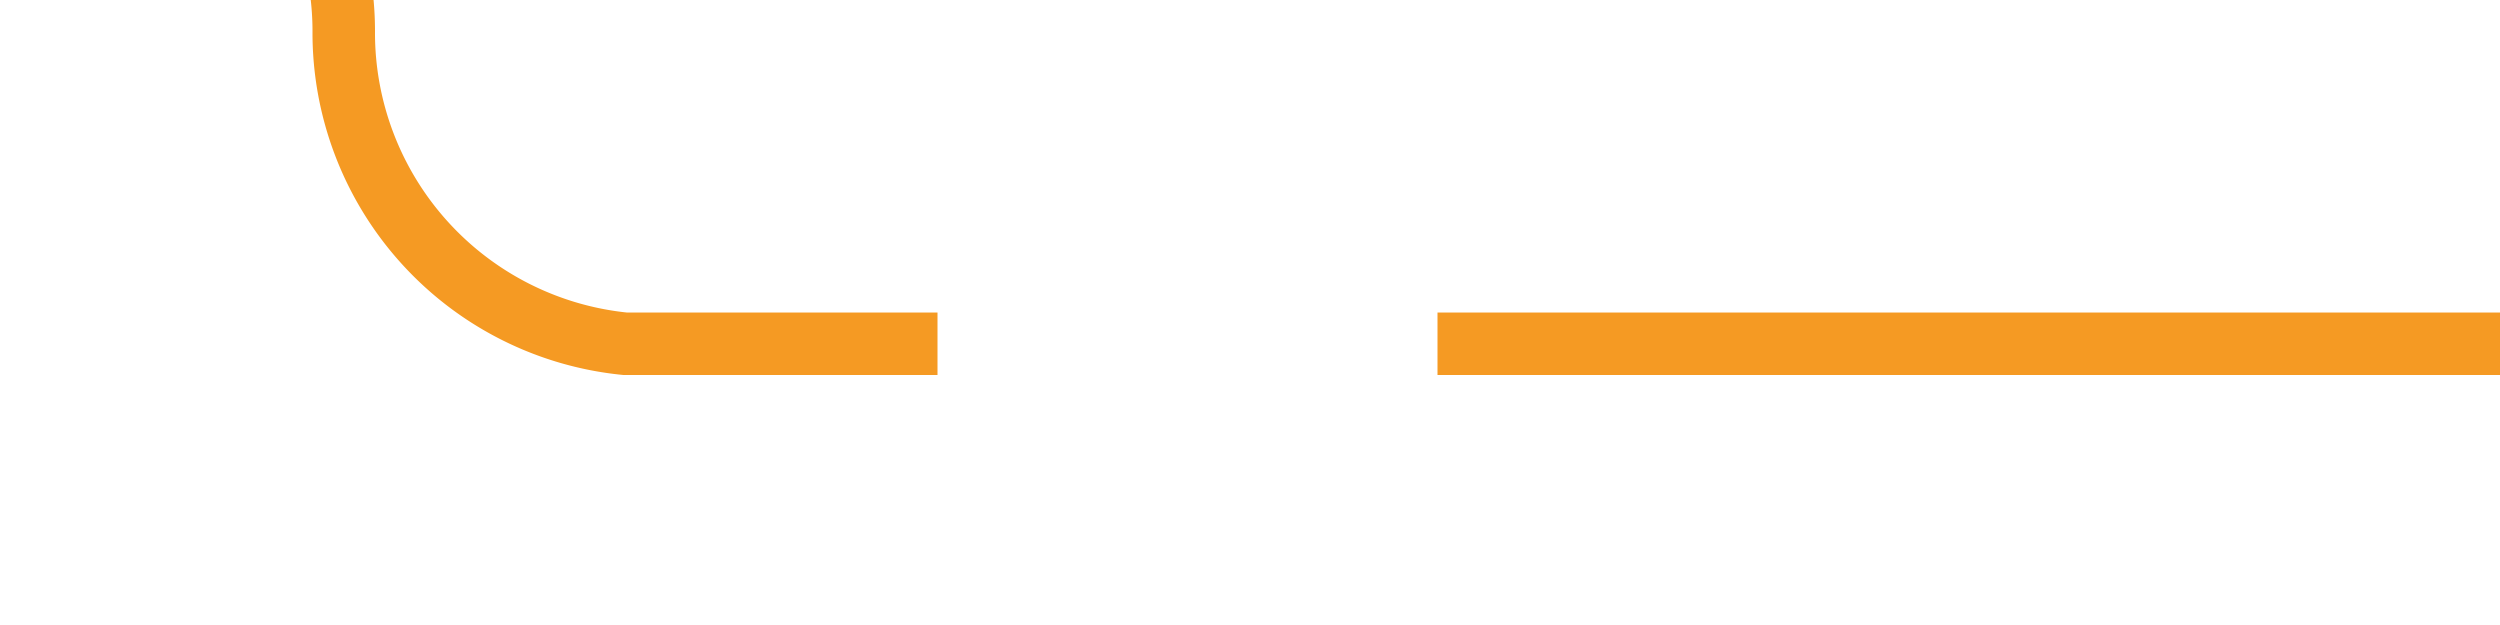 ﻿<?xml version="1.0" encoding="utf-8"?>
<svg version="1.1" xmlns:xlink="http://www.w3.org/1999/xlink" width="40px" height="10px" preserveAspectRatio="xMinYMid meet" viewBox="140 131  40 8" xmlns="http://www.w3.org/2000/svg">
  <path d="M 180 135.5  L 150 135.5  A 5 5 0 0 1 145.5 130.5 A 5 5 0 0 0 140.5 125.5 L 111 125.5  " stroke-width="1" stroke-dasharray="17,8" stroke="#f59a23" fill="none" />
  <path d="M 116.054 130.146  L 111.407 125.5  L 116.054 120.854  L 115.346 120.146  L 110.346 125.146  L 109.993 125.5  L 110.346 125.854  L 115.346 130.854  L 116.054 130.146  Z " fill-rule="nonzero" fill="#f59a23" stroke="none" />
</svg>